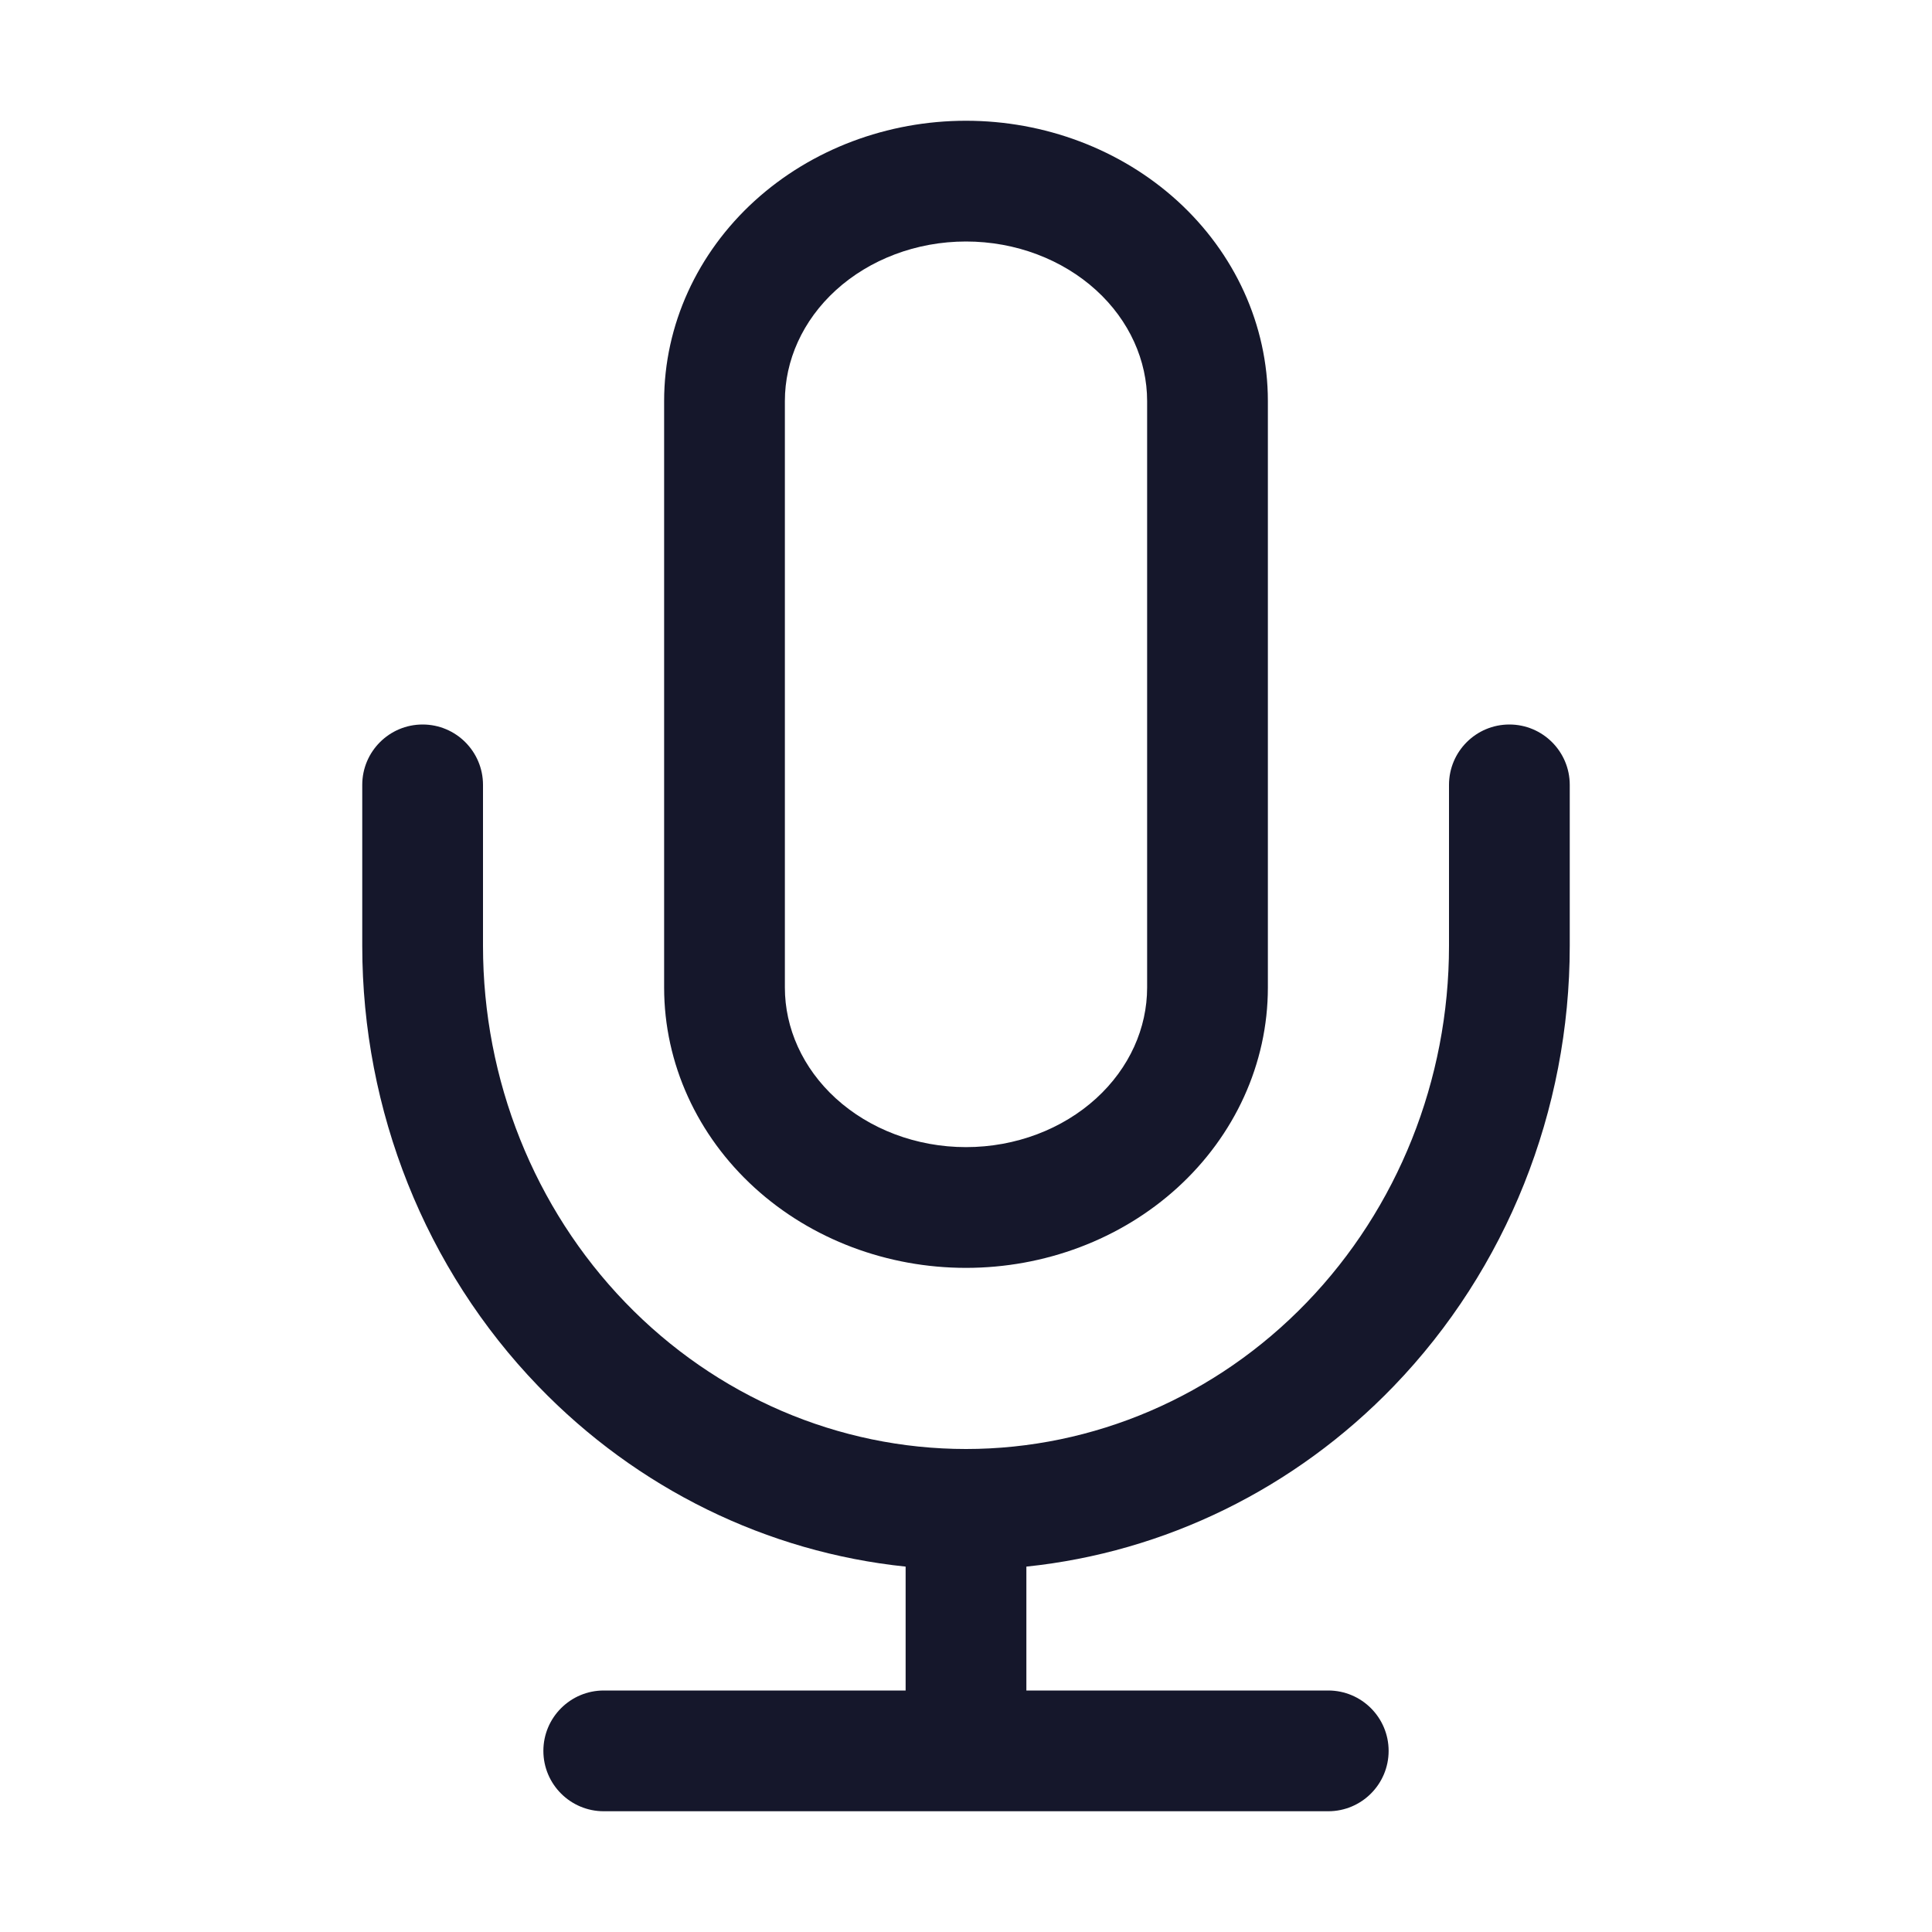 <svg width="32" height="32" viewBox="0 0 32 32" fill="none" xmlns="http://www.w3.org/2000/svg" role="img" aria-label="Variant=Mic On" data-icon="variantmicon" data-category="general">
  <title>Variant=Mic On</title>
  <desc>general icon from Comcast Business Design System</desc>
<g id="Variant=Mic On">
<path id="shape" fill-rule="evenodd" clip-rule="evenodd" d="M16 2C14.703 2 13.442 2.469 12.498 3.328C11.552 4.19 11 5.38 11 6.643V16.357C11 17.62 11.552 18.81 12.498 19.672C13.442 20.532 14.703 21 16 21C17.297 21 18.558 20.532 19.502 19.672C20.448 18.81 21 17.62 21 16.357V6.643C21 5.38 20.448 4.19 19.502 3.328C18.558 2.469 17.297 2 16 2ZM13.845 4.806C14.402 4.299 15.176 4 16 4C16.824 4 17.598 4.299 18.155 4.806C18.709 5.311 19 5.974 19 6.643V16.357C19 17.026 18.709 17.689 18.155 18.194C17.598 18.701 16.824 19 16 19C15.176 19 14.402 18.701 13.845 18.194C13.291 17.689 13 17.026 13 16.357V6.643C13 5.974 13.291 5.311 13.845 4.806ZM8 13C8 12.448 7.552 12 7 12C6.448 12 6 12.448 6 13V15.667C6 18.396 7.045 21.02 8.916 22.96C10.553 24.658 12.705 25.71 15 25.948V28H10C9.448 28 9 28.448 9 29C9 29.552 9.448 30 10 30H16H22C22.552 30 23 29.552 23 29C23 28.448 22.552 28 22 28H17V25.948C19.295 25.71 21.447 24.658 23.084 22.96C24.955 21.02 26 18.396 26 15.667V13C26 12.448 25.552 12 25 12C24.448 12 24 12.448 24 13V15.667C24 17.888 23.149 20.012 21.644 21.572C20.141 23.131 18.11 24 16 24C13.89 24 11.859 23.131 10.356 21.572C8.851 20.012 8 17.888 8 15.667V13Z" fill="#15172B"/>
</g>
</svg>
